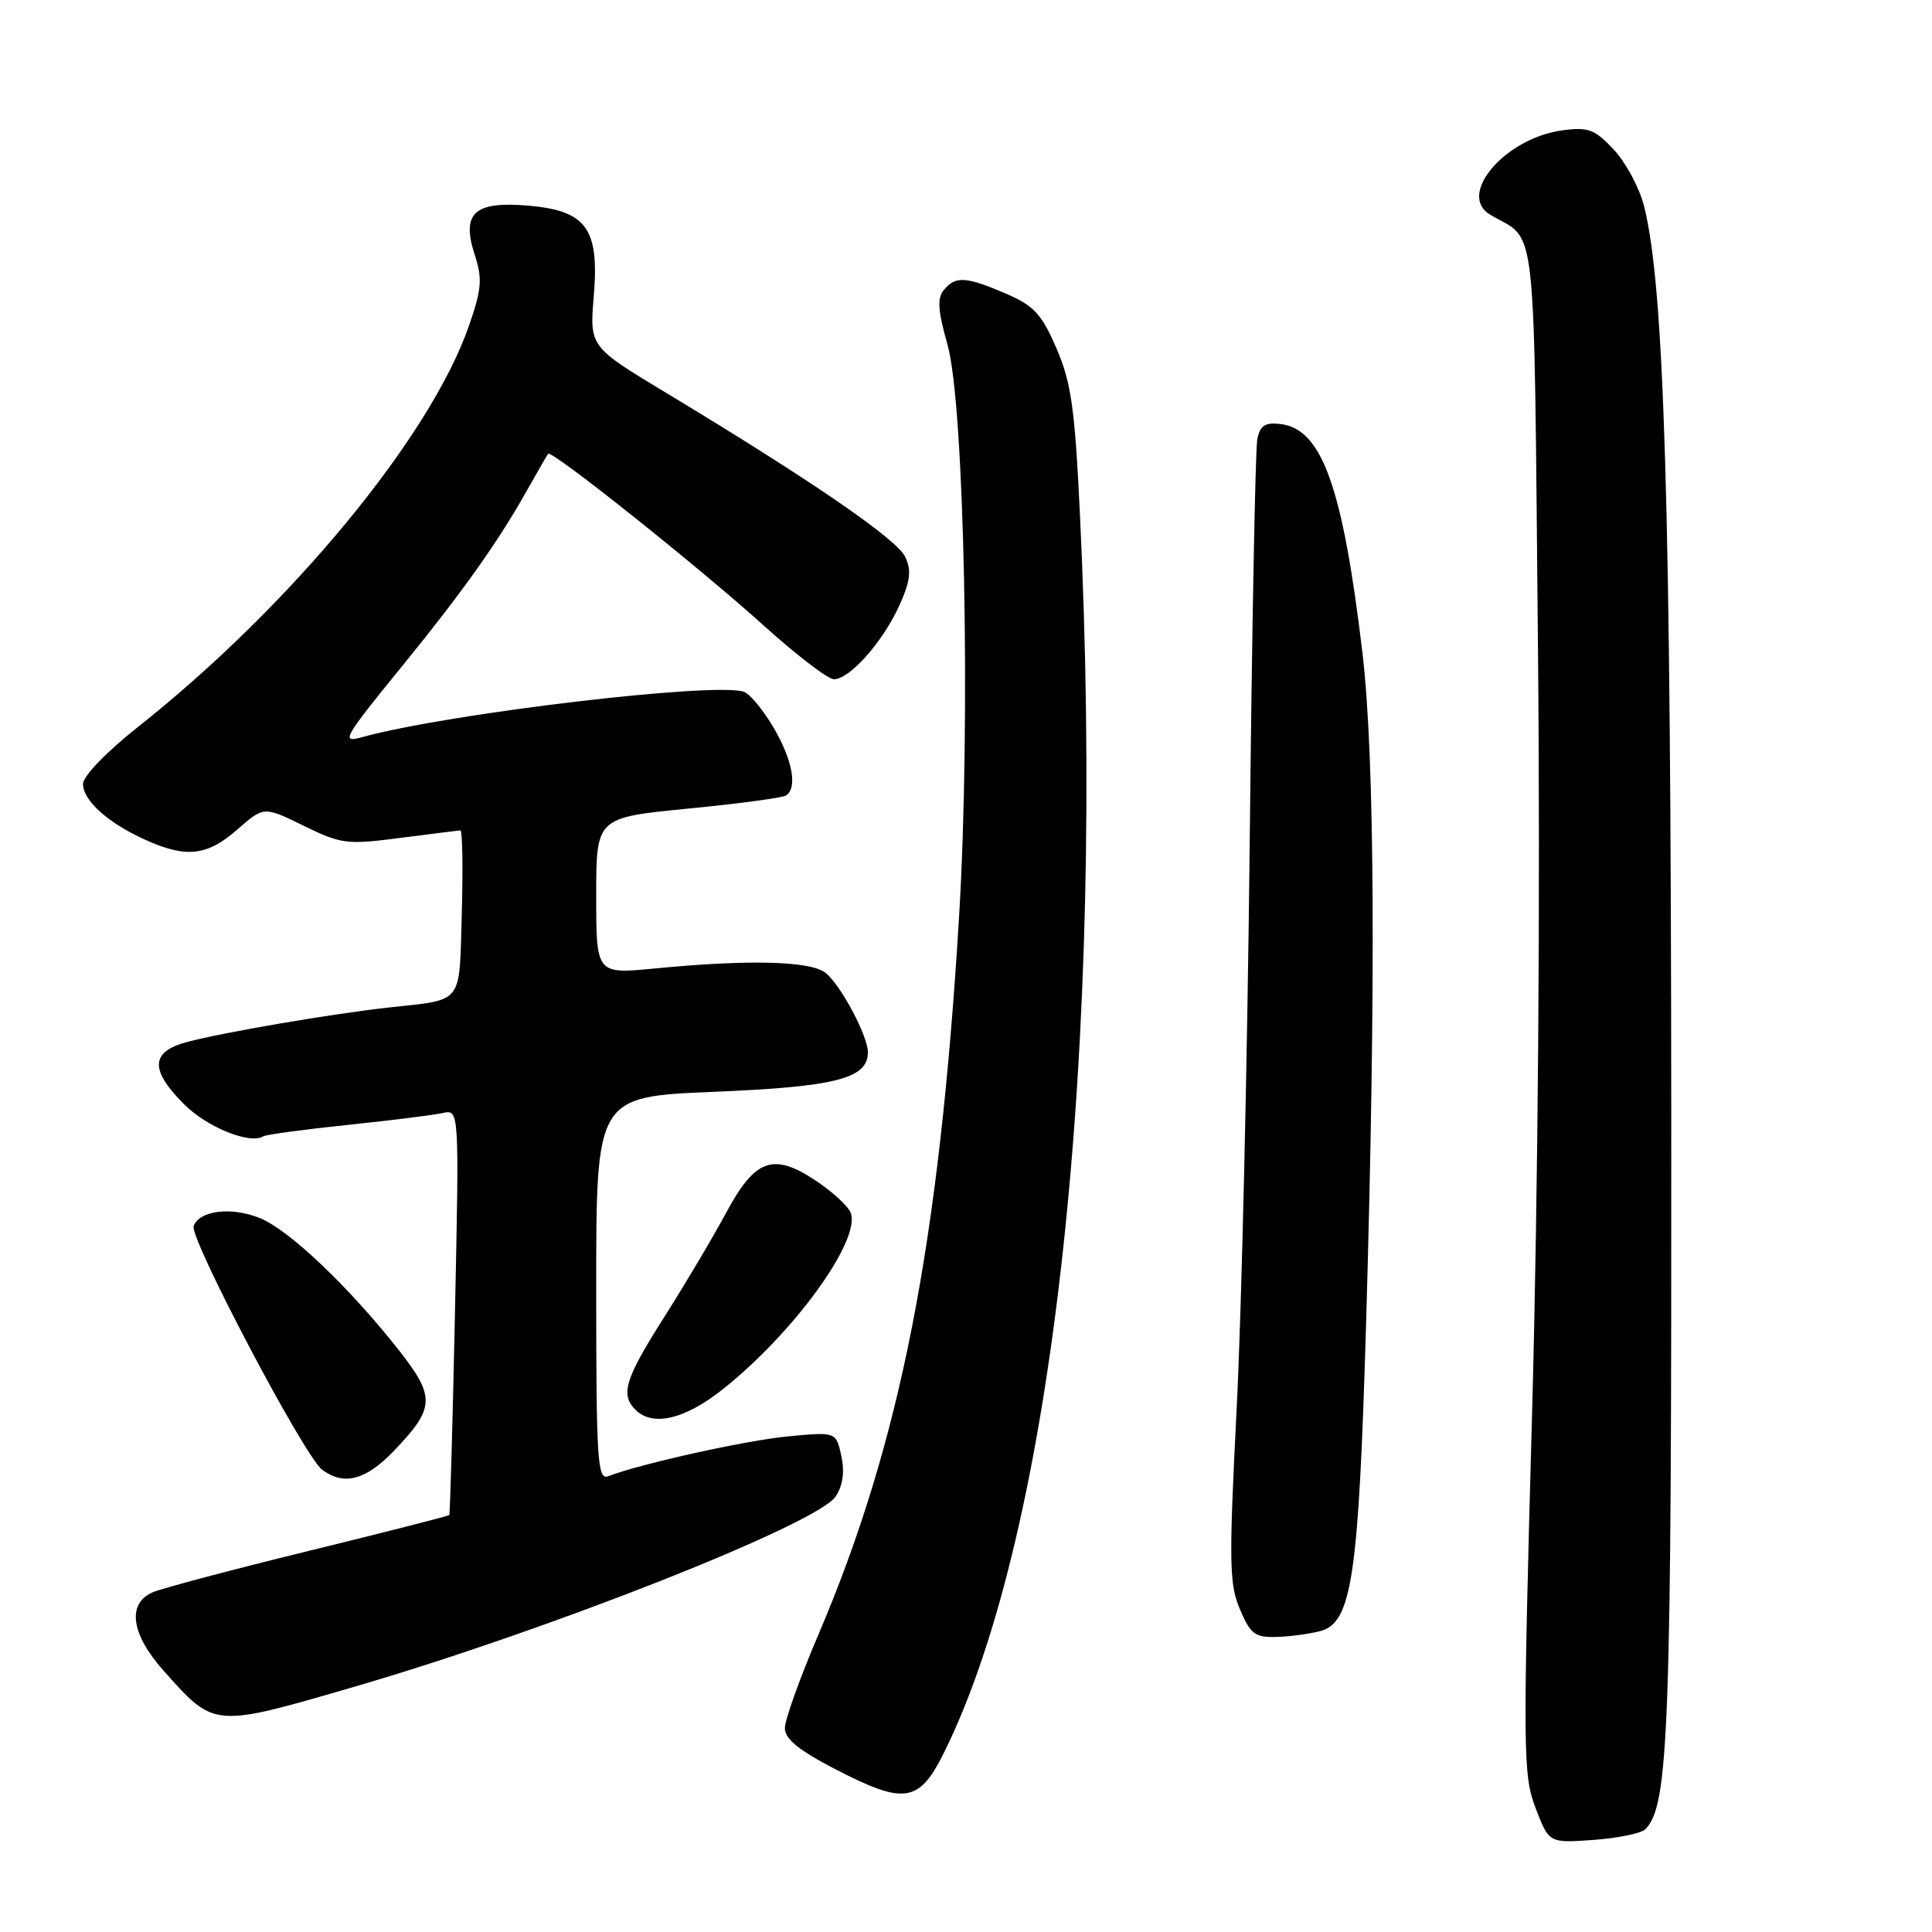 <?xml version="1.0" encoding="UTF-8" standalone="no"?>
<!DOCTYPE svg PUBLIC "-//W3C//DTD SVG 1.1//EN" "http://www.w3.org/Graphics/SVG/1.1/DTD/svg11.dtd" >
<svg xmlns="http://www.w3.org/2000/svg" xmlns:xlink="http://www.w3.org/1999/xlink" version="1.1" viewBox="0 0 256 256">
 <g >
 <path fill="currentColor"
d=" M 218.01 242.39 C 221.14 239.26 221.50 229.45 221.45 147.50 C 221.40 66.83 220.54 38.00 217.85 27.33 C 217.25 24.92 215.44 21.55 213.85 19.84 C 211.31 17.13 210.47 16.81 207.03 17.27 C 199.43 18.29 193.00 25.81 197.46 28.45 C 203.76 32.18 203.21 27.17 203.79 86.07 C 204.11 118.99 203.81 157.82 203.01 187.21 C 201.77 232.32 201.80 235.18 203.47 239.57 C 205.25 244.22 205.25 244.22 211.14 243.80 C 214.38 243.56 217.47 242.93 218.01 242.39 Z  M 125.20 232.00 C 139.62 202.67 146.53 139.32 143.09 68.00 C 142.42 54.07 141.94 50.66 139.98 46.14 C 138.01 41.59 137.00 40.50 133.25 38.89 C 127.97 36.63 126.62 36.55 125.07 38.42 C 124.16 39.51 124.27 41.16 125.55 45.67 C 127.79 53.59 128.64 95.47 127.09 121.33 C 124.47 164.84 119.33 191.08 108.44 216.60 C 106.00 222.31 104.00 227.88 104.00 228.98 C 104.00 230.43 105.84 231.92 110.75 234.46 C 119.94 239.21 121.82 238.89 125.20 232.00 Z  M 47.10 223.46 C 72.85 215.95 108.36 201.91 110.73 198.29 C 111.69 196.82 111.94 195.02 111.48 192.91 C 110.78 189.73 110.78 189.73 104.49 190.32 C 98.94 190.84 84.95 193.93 80.58 195.61 C 79.17 196.15 79.00 193.54 79.00 170.76 C 79.00 145.31 79.00 145.31 94.66 144.67 C 110.76 144.00 115.00 142.91 115.00 139.44 C 115.00 137.28 111.47 130.63 109.42 128.93 C 107.49 127.33 99.28 127.11 86.75 128.33 C 79.00 129.08 79.00 129.08 79.00 118.71 C 79.00 108.34 79.00 108.34 91.12 107.15 C 97.79 106.50 103.64 105.72 104.12 105.42 C 105.70 104.45 105.04 100.75 102.53 96.46 C 101.17 94.13 99.40 91.98 98.60 91.68 C 95.04 90.31 59.49 94.52 48.09 97.65 C 45.09 98.48 45.37 97.99 53.50 88.00 C 61.11 78.65 65.89 71.95 69.53 65.50 C 71.08 62.75 72.48 60.33 72.63 60.13 C 73.06 59.55 92.61 75.13 101.29 82.97 C 105.57 86.83 109.71 90.00 110.50 90.00 C 112.58 90.00 116.93 85.12 119.12 80.33 C 120.61 77.06 120.80 75.64 119.96 73.81 C 118.90 71.48 107.56 63.69 88.31 52.08 C 78.12 45.94 78.12 45.94 78.68 39.22 C 79.43 30.24 77.70 27.89 69.88 27.24 C 62.82 26.65 61.11 28.25 62.91 33.78 C 63.94 36.96 63.82 38.32 62.14 43.17 C 57.01 57.91 38.53 80.30 18.25 96.35 C 14.11 99.63 11.00 102.85 11.00 103.87 C 11.00 106.08 14.31 109.05 19.28 111.29 C 24.69 113.73 27.45 113.42 31.44 109.92 C 34.96 106.83 34.96 106.83 40.24 109.42 C 45.22 111.85 45.96 111.95 53.01 111.03 C 57.13 110.50 60.73 110.05 61.00 110.03 C 61.27 110.01 61.36 114.93 61.19 120.95 C 60.84 133.29 61.54 132.39 51.50 133.50 C 43.80 134.36 29.58 136.79 24.75 138.08 C 19.94 139.36 19.84 141.77 24.39 146.32 C 27.43 149.36 33.11 151.67 34.89 150.57 C 35.26 150.34 40.28 149.66 46.04 149.06 C 51.79 148.46 57.48 147.75 58.67 147.48 C 60.85 147.00 60.85 147.00 60.29 173.75 C 59.98 188.46 59.64 200.61 59.53 200.75 C 59.43 200.88 51.05 203.02 40.92 205.50 C 30.79 207.98 21.49 210.45 20.25 210.98 C 16.79 212.48 17.35 216.53 21.68 221.38 C 28.47 228.99 28.18 228.97 47.10 223.46 Z  M 175.00 216.11 C 179.13 214.97 180.03 208.86 181.01 175.50 C 182.33 130.37 182.16 100.22 180.53 86.50 C 177.92 64.54 175.17 56.84 169.69 56.19 C 167.63 55.94 166.97 56.37 166.60 58.19 C 166.34 59.46 165.88 83.67 165.59 112.00 C 165.29 140.32 164.52 173.85 163.87 186.50 C 162.83 207.04 162.87 209.90 164.30 213.25 C 165.70 216.55 166.30 216.99 169.20 216.90 C 171.01 216.85 173.62 216.49 175.00 216.11 Z  M 52.19 192.25 C 57.66 186.55 57.72 185.10 52.82 178.87 C 46.28 170.56 38.41 163.07 34.52 161.44 C 30.75 159.87 26.46 160.36 25.66 162.45 C 25.06 164.02 40.35 193.02 42.69 194.75 C 45.59 196.89 48.46 196.14 52.19 192.25 Z  M 95.70 184.14 C 105.14 176.68 114.11 164.33 112.72 160.70 C 112.38 159.82 110.29 157.90 108.08 156.43 C 102.43 152.69 100.06 153.55 96.20 160.73 C 94.50 163.90 90.83 170.08 88.05 174.46 C 82.81 182.71 82.17 184.77 84.20 186.80 C 86.47 189.07 90.71 188.09 95.70 184.14 Z "/>
</g>
</svg>